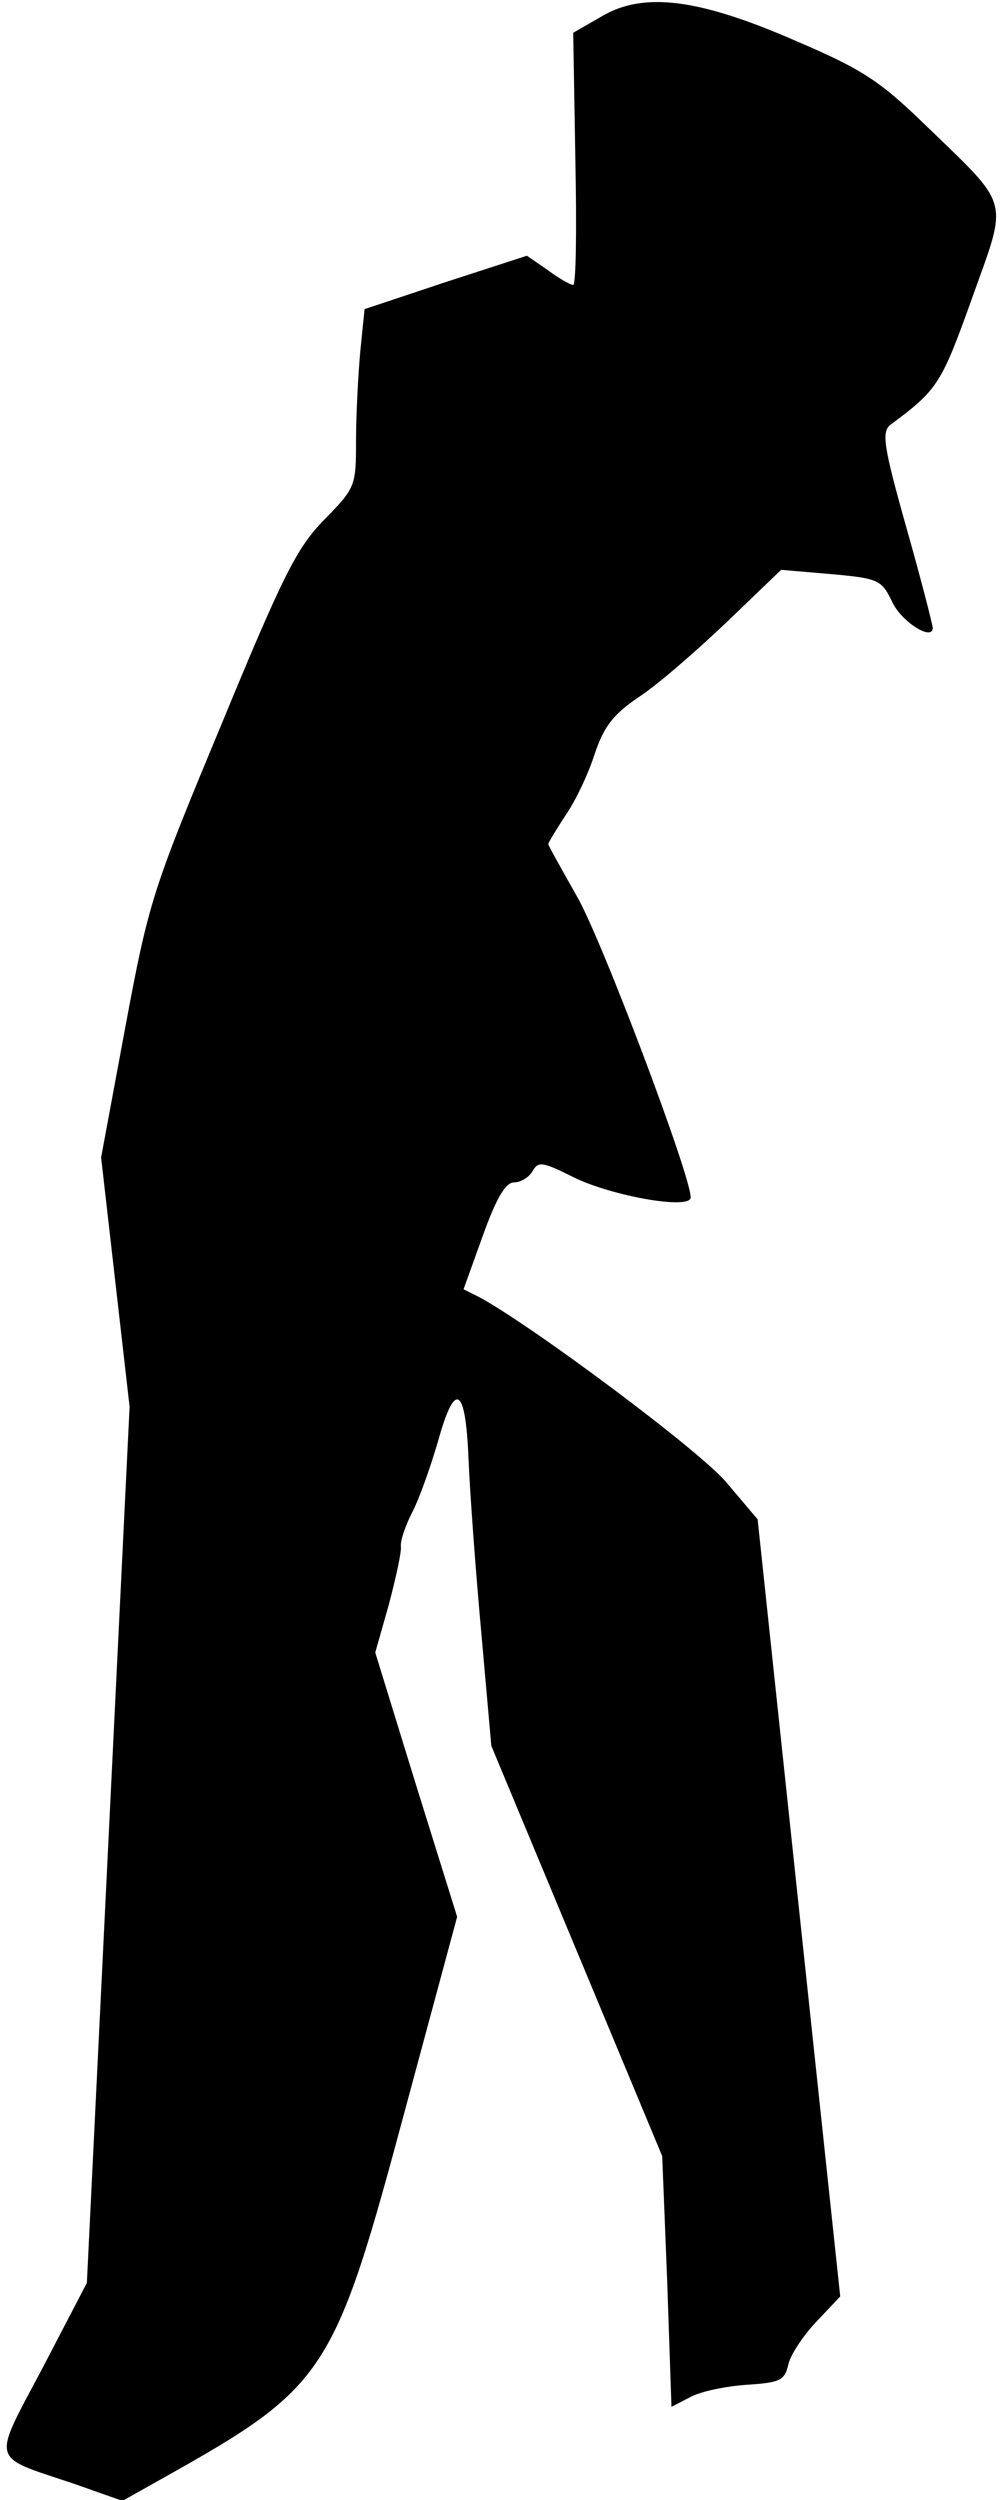 <?xml version="1.0" standalone="no"?>
<!DOCTYPE svg PUBLIC "-//W3C//DTD SVG 20010904//EN"
 "http://www.w3.org/TR/2001/REC-SVG-20010904/DTD/svg10.dtd">
<svg version="1.0" xmlns="http://www.w3.org/2000/svg"
 width="141pt" height="351pt" viewBox="0 0 141 351"
 preserveAspectRatio="xMidYMid meet">
<g transform="translate(0,351) scale(0.1,-0.1)"
fill="#000000" stroke="none">
<path fill="#000000" stroke="none" d="M845 3487 l-40 -23 3 -177 c2 -97 1
-177 -3 -177 -4 0 -20 9 -36 21 l-29 20 -114 -37 -114 -38 -6 -59 c-3 -33 -6
-89 -6 -126 0 -64 -1 -66 -45 -111 -38 -39 -57 -76 -144 -287 -97 -233 -102
-248 -135 -425 l-34 -183 20 -175 20 -175 -30 -615 -30 -615 -62 -119 c-72
-136 -75 -123 44 -163 l68 -24 57 32 c230 129 240 145 341 521 l72 267 -58
186 -57 185 19 67 c10 38 18 74 17 82 -1 8 7 31 17 50 10 20 25 63 35 97 24
87 39 78 43 -25 2 -47 10 -157 18 -244 l14 -158 120 -288 120 -288 7 -176 6
-176 27 14 c15 8 50 15 79 17 46 3 53 6 58 28 3 14 21 41 39 60 l34 36 -58
545 -58 546 -44 52 c-38 45 -273 220 -347 260 l-22 11 27 75 c19 53 32 75 44
75 9 0 21 7 26 16 8 14 14 13 58 -9 53 -26 164 -46 164 -28 0 31 -126 365
-160 423 -22 39 -40 71 -40 73 0 2 11 20 24 40 14 20 32 58 41 86 13 39 26 56
63 81 26 17 81 65 123 105 l76 73 70 -6 c67 -6 71 -8 86 -39 13 -28 56 -55 57
-37 0 4 -16 67 -37 141 -33 117 -35 135 -22 145 66 49 71 57 114 177 51 143
56 126 -67 245 -63 61 -88 77 -179 116 -137 60 -215 70 -274 35z"/>
</g>
</svg>
